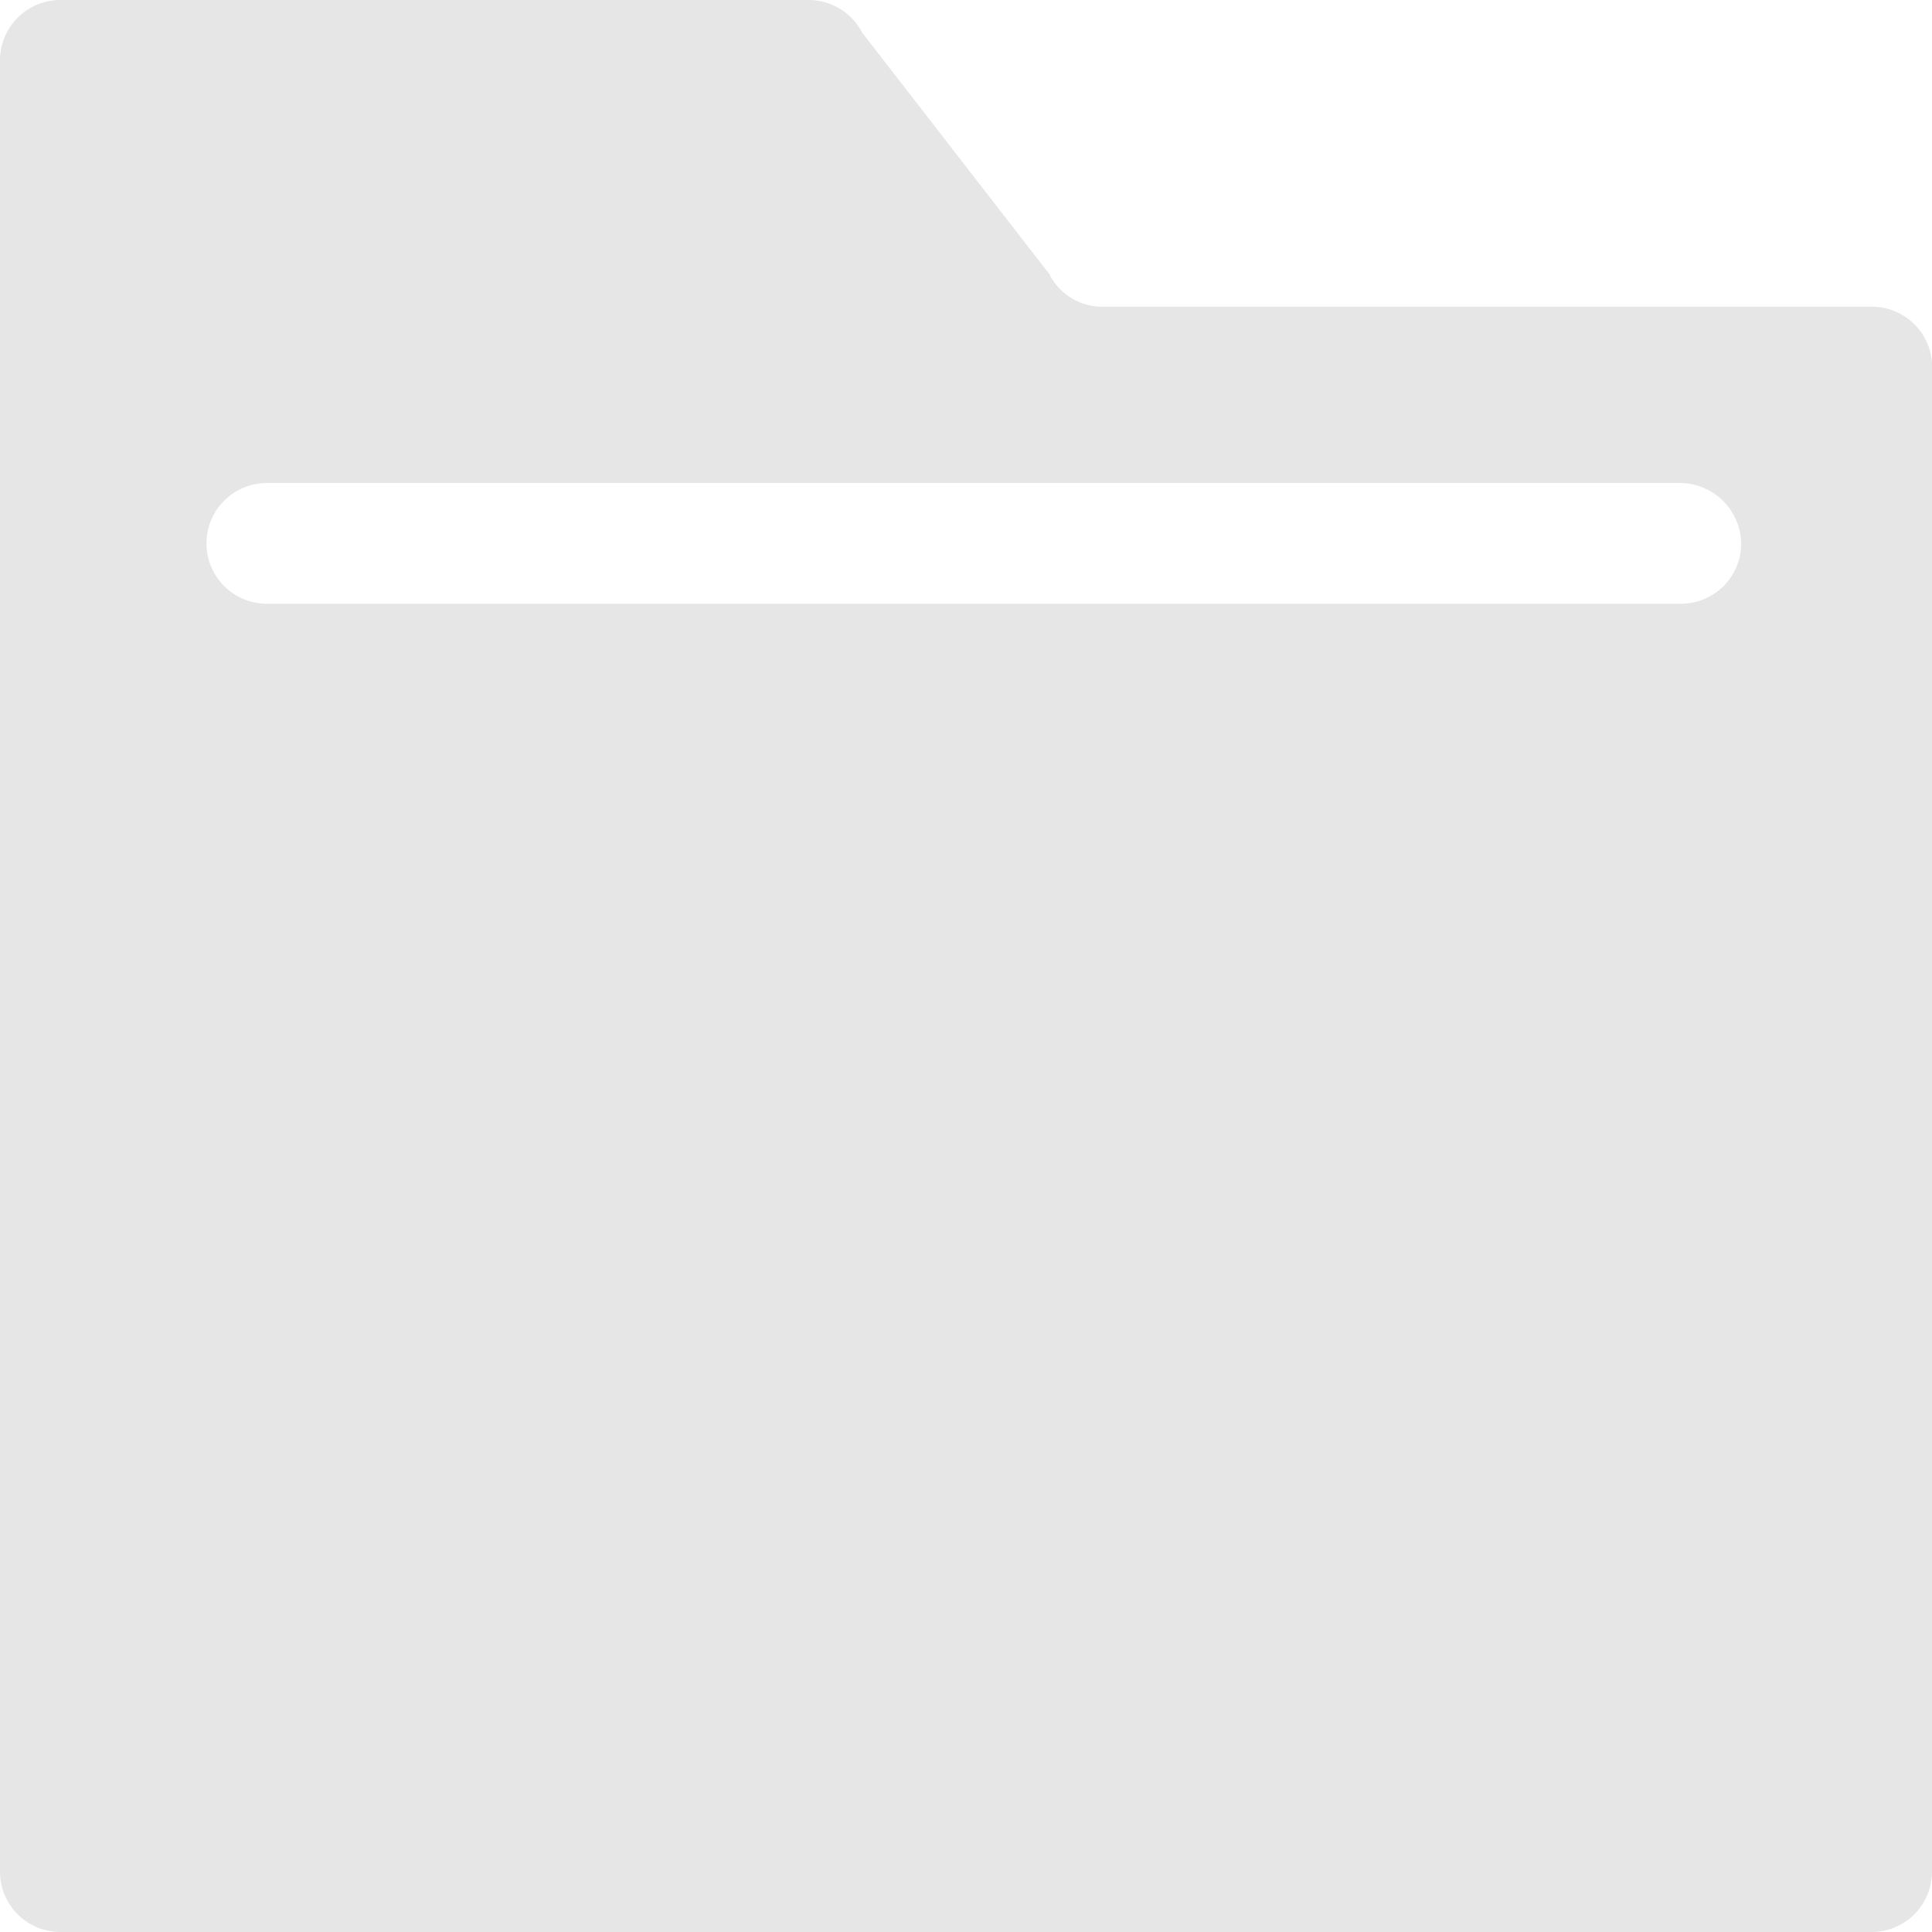 <?xml version="1.0" standalone="no"?><!DOCTYPE svg PUBLIC "-//W3C//DTD SVG 1.1//EN" "http://www.w3.org/Graphics/SVG/1.1/DTD/svg11.dtd"><svg t="1610010275058" class="icon" viewBox="0 0 1024 1024" version="1.1" xmlns="http://www.w3.org/2000/svg" p-id="4429" xmlns:xlink="http://www.w3.org/1999/xlink" width="200" height="200"><defs><style type="text/css"></style></defs><path d="M992 162.56H584.32a31.36 31.36 0 0 1-28.16-17.28l-99.2-128A32 32 0 0 0 428.8 0H32a32 32 0 0 0-32 32v960a32 32 0 0 0 32 32h960a32 32 0 0 0 32-32V192a32 32 0 0 0-32-29.44zM890.88 320H141.44a32 32 0 0 1-32-32 32 32 0 0 1 32-32h749.44a32.64 32.64 0 0 1 32 32 32 32 0 0 1-32 32z" p-id="4430" fill="#e6e6e6"></path></svg>